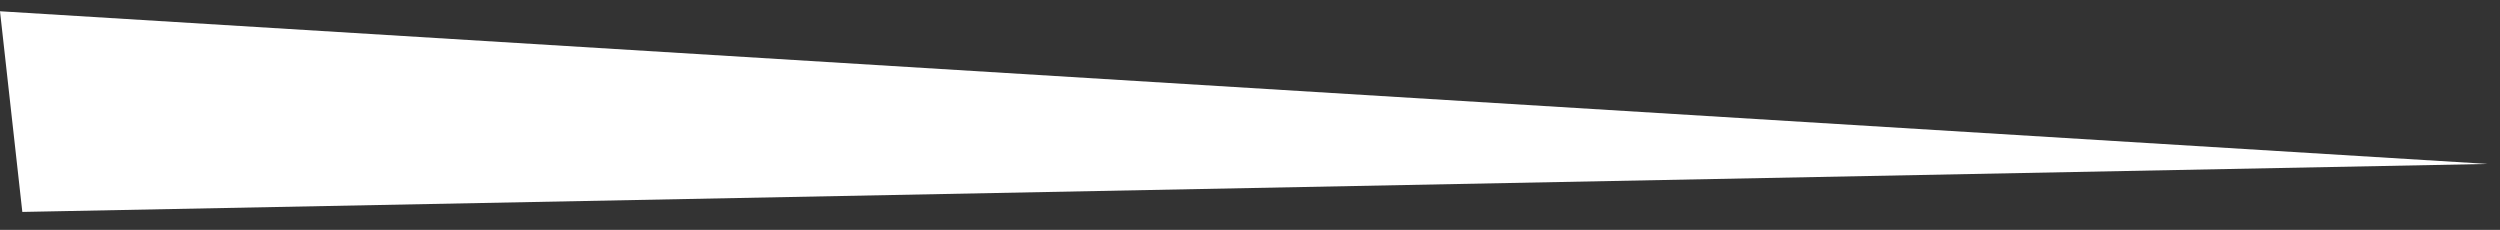 <svg viewBox="0 0 87 8" fill="none" xmlns="http://www.w3.org/2000/svg">
<rect x="0" y="0" width="87" height="8" fill="#333333" stroke="none"/>
<path d="M86.576 5.705L0 0.392L0.777 7.375L86.576 5.705Z" fill="white"/>
</svg>
